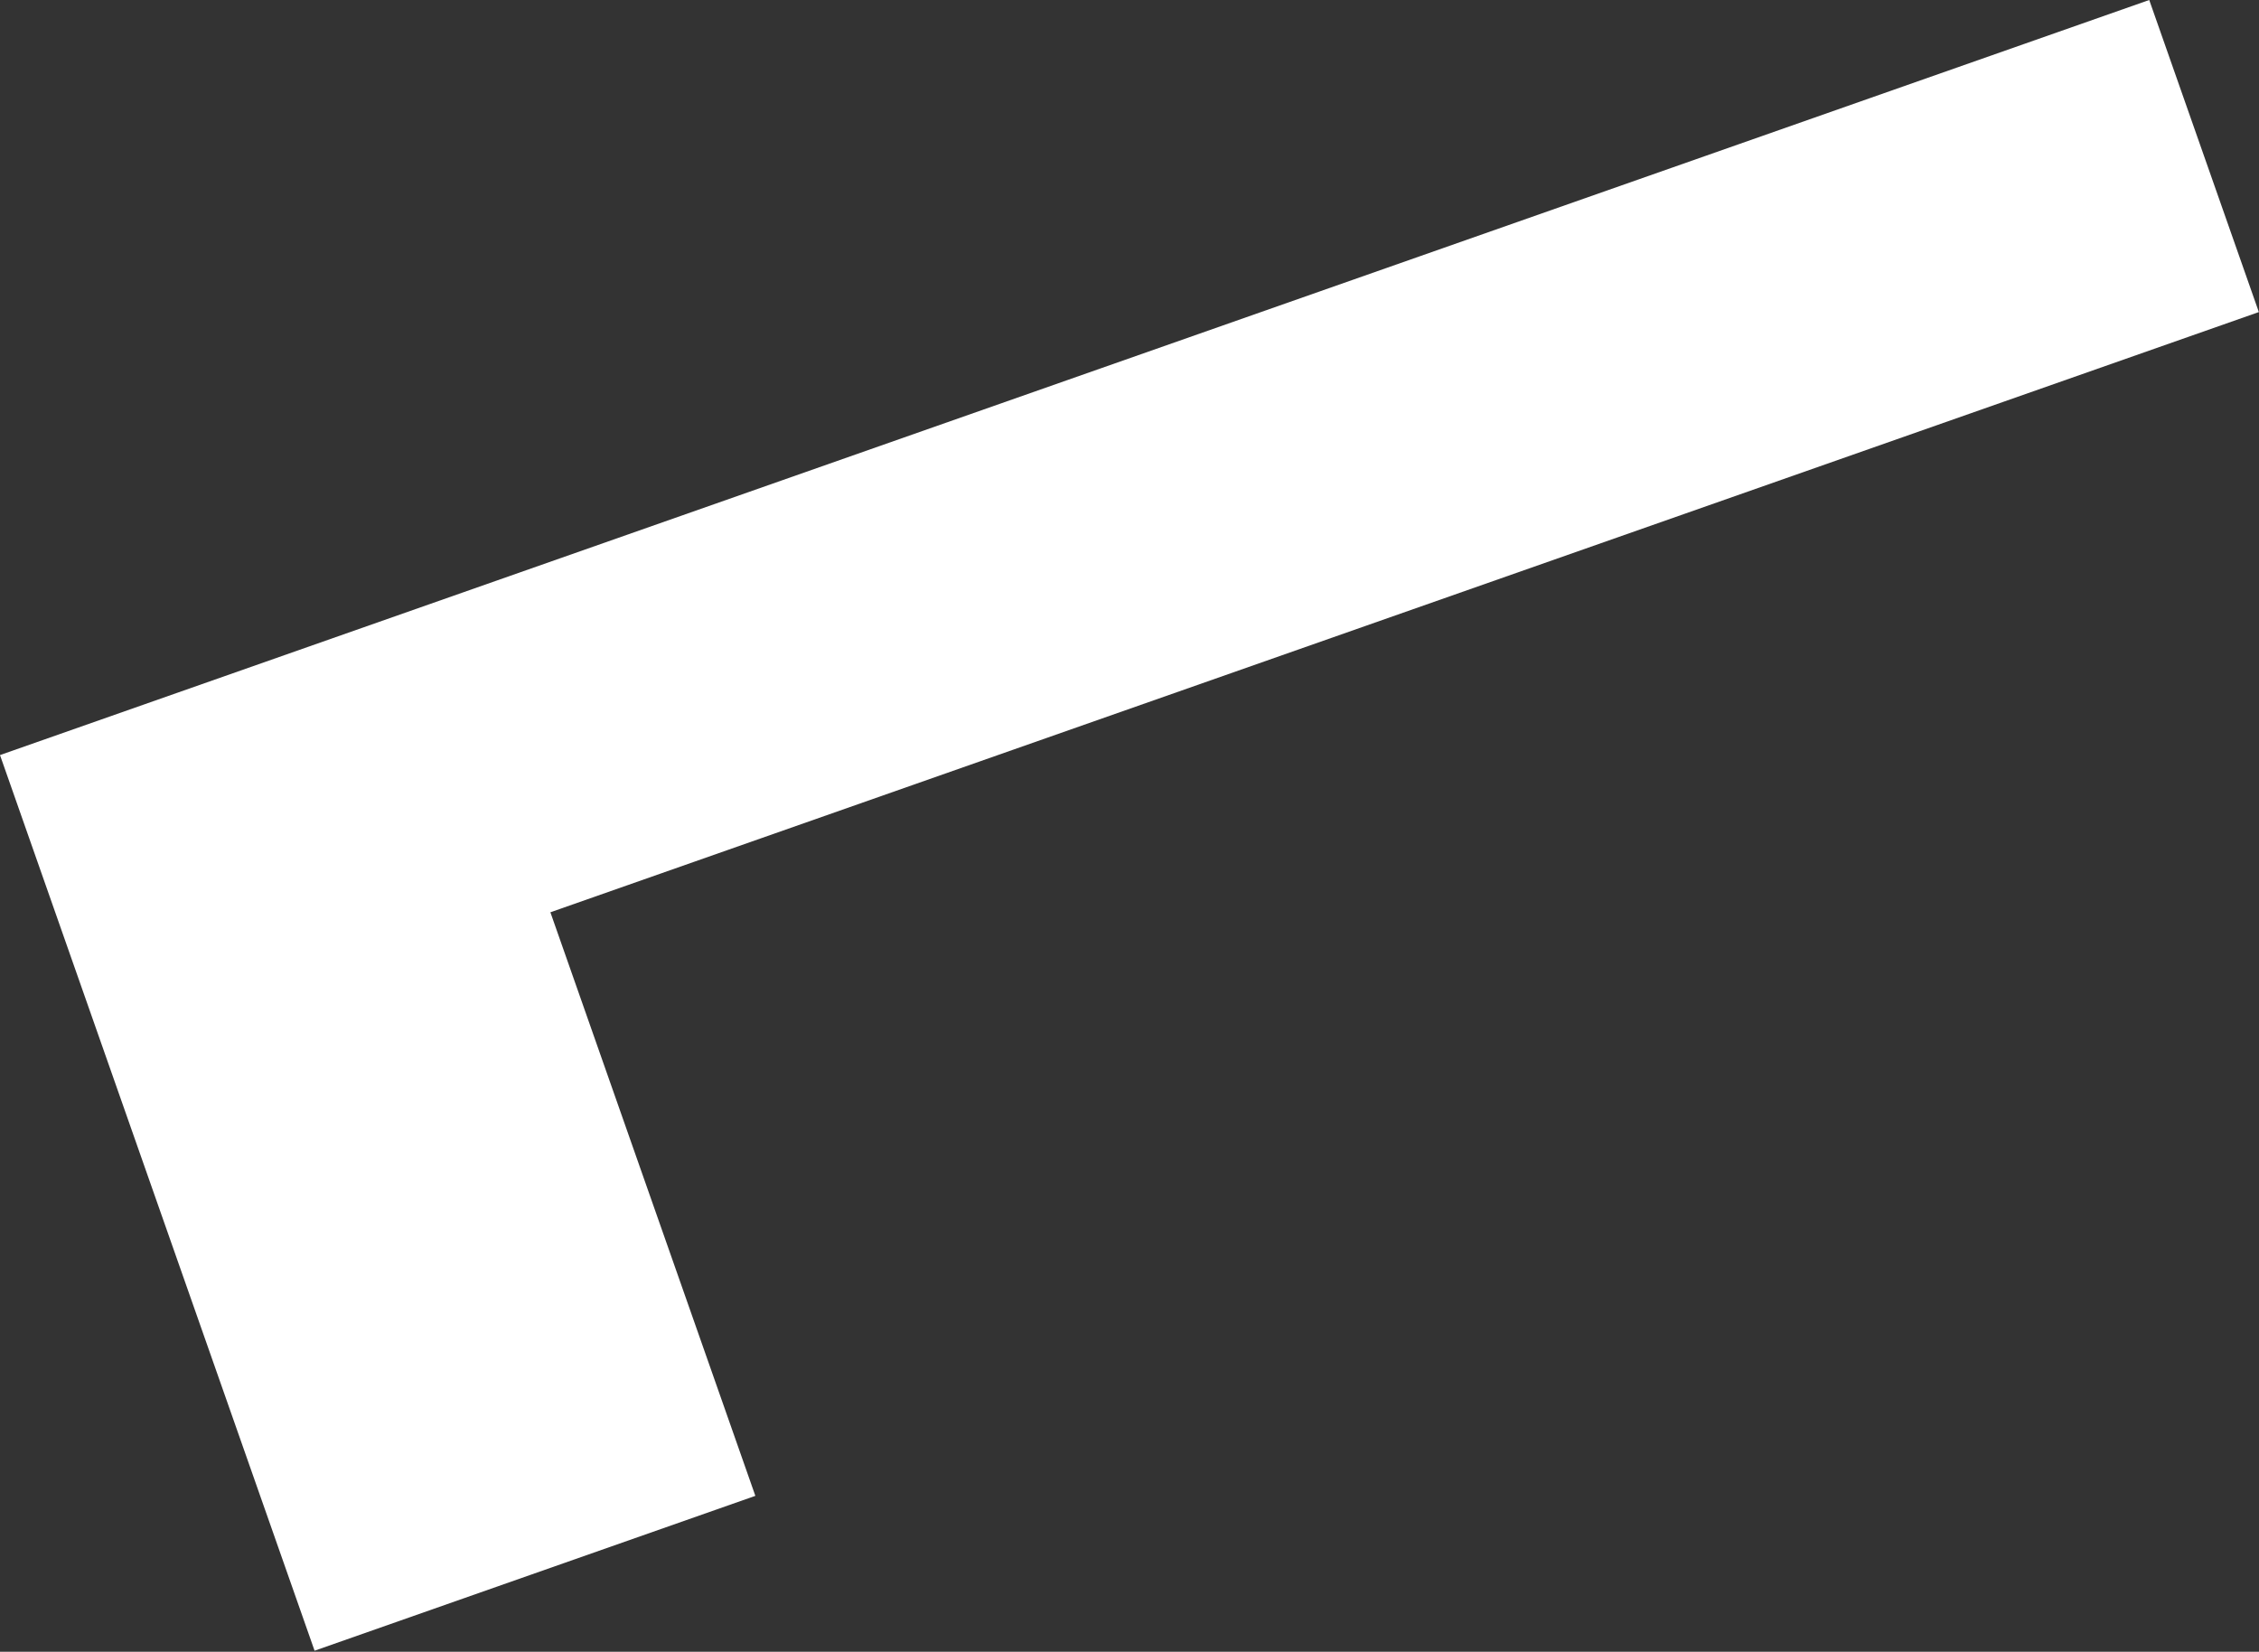<svg width="1190" height="870" viewBox="0 0 1190 870" fill="none" xmlns="http://www.w3.org/2000/svg">
<rect x="0" y="0" width="1190" height="870" fill="#333333" stroke="none"/>
<g style="mix-blend-mode:soft-light">
<path d="M397.907 787.882L165.711 869.447L0 397.706L1132.18 0L1189.92 164.369L289.935 480.511L397.907 787.882Z" fill="white"/>
</g>
</svg>
